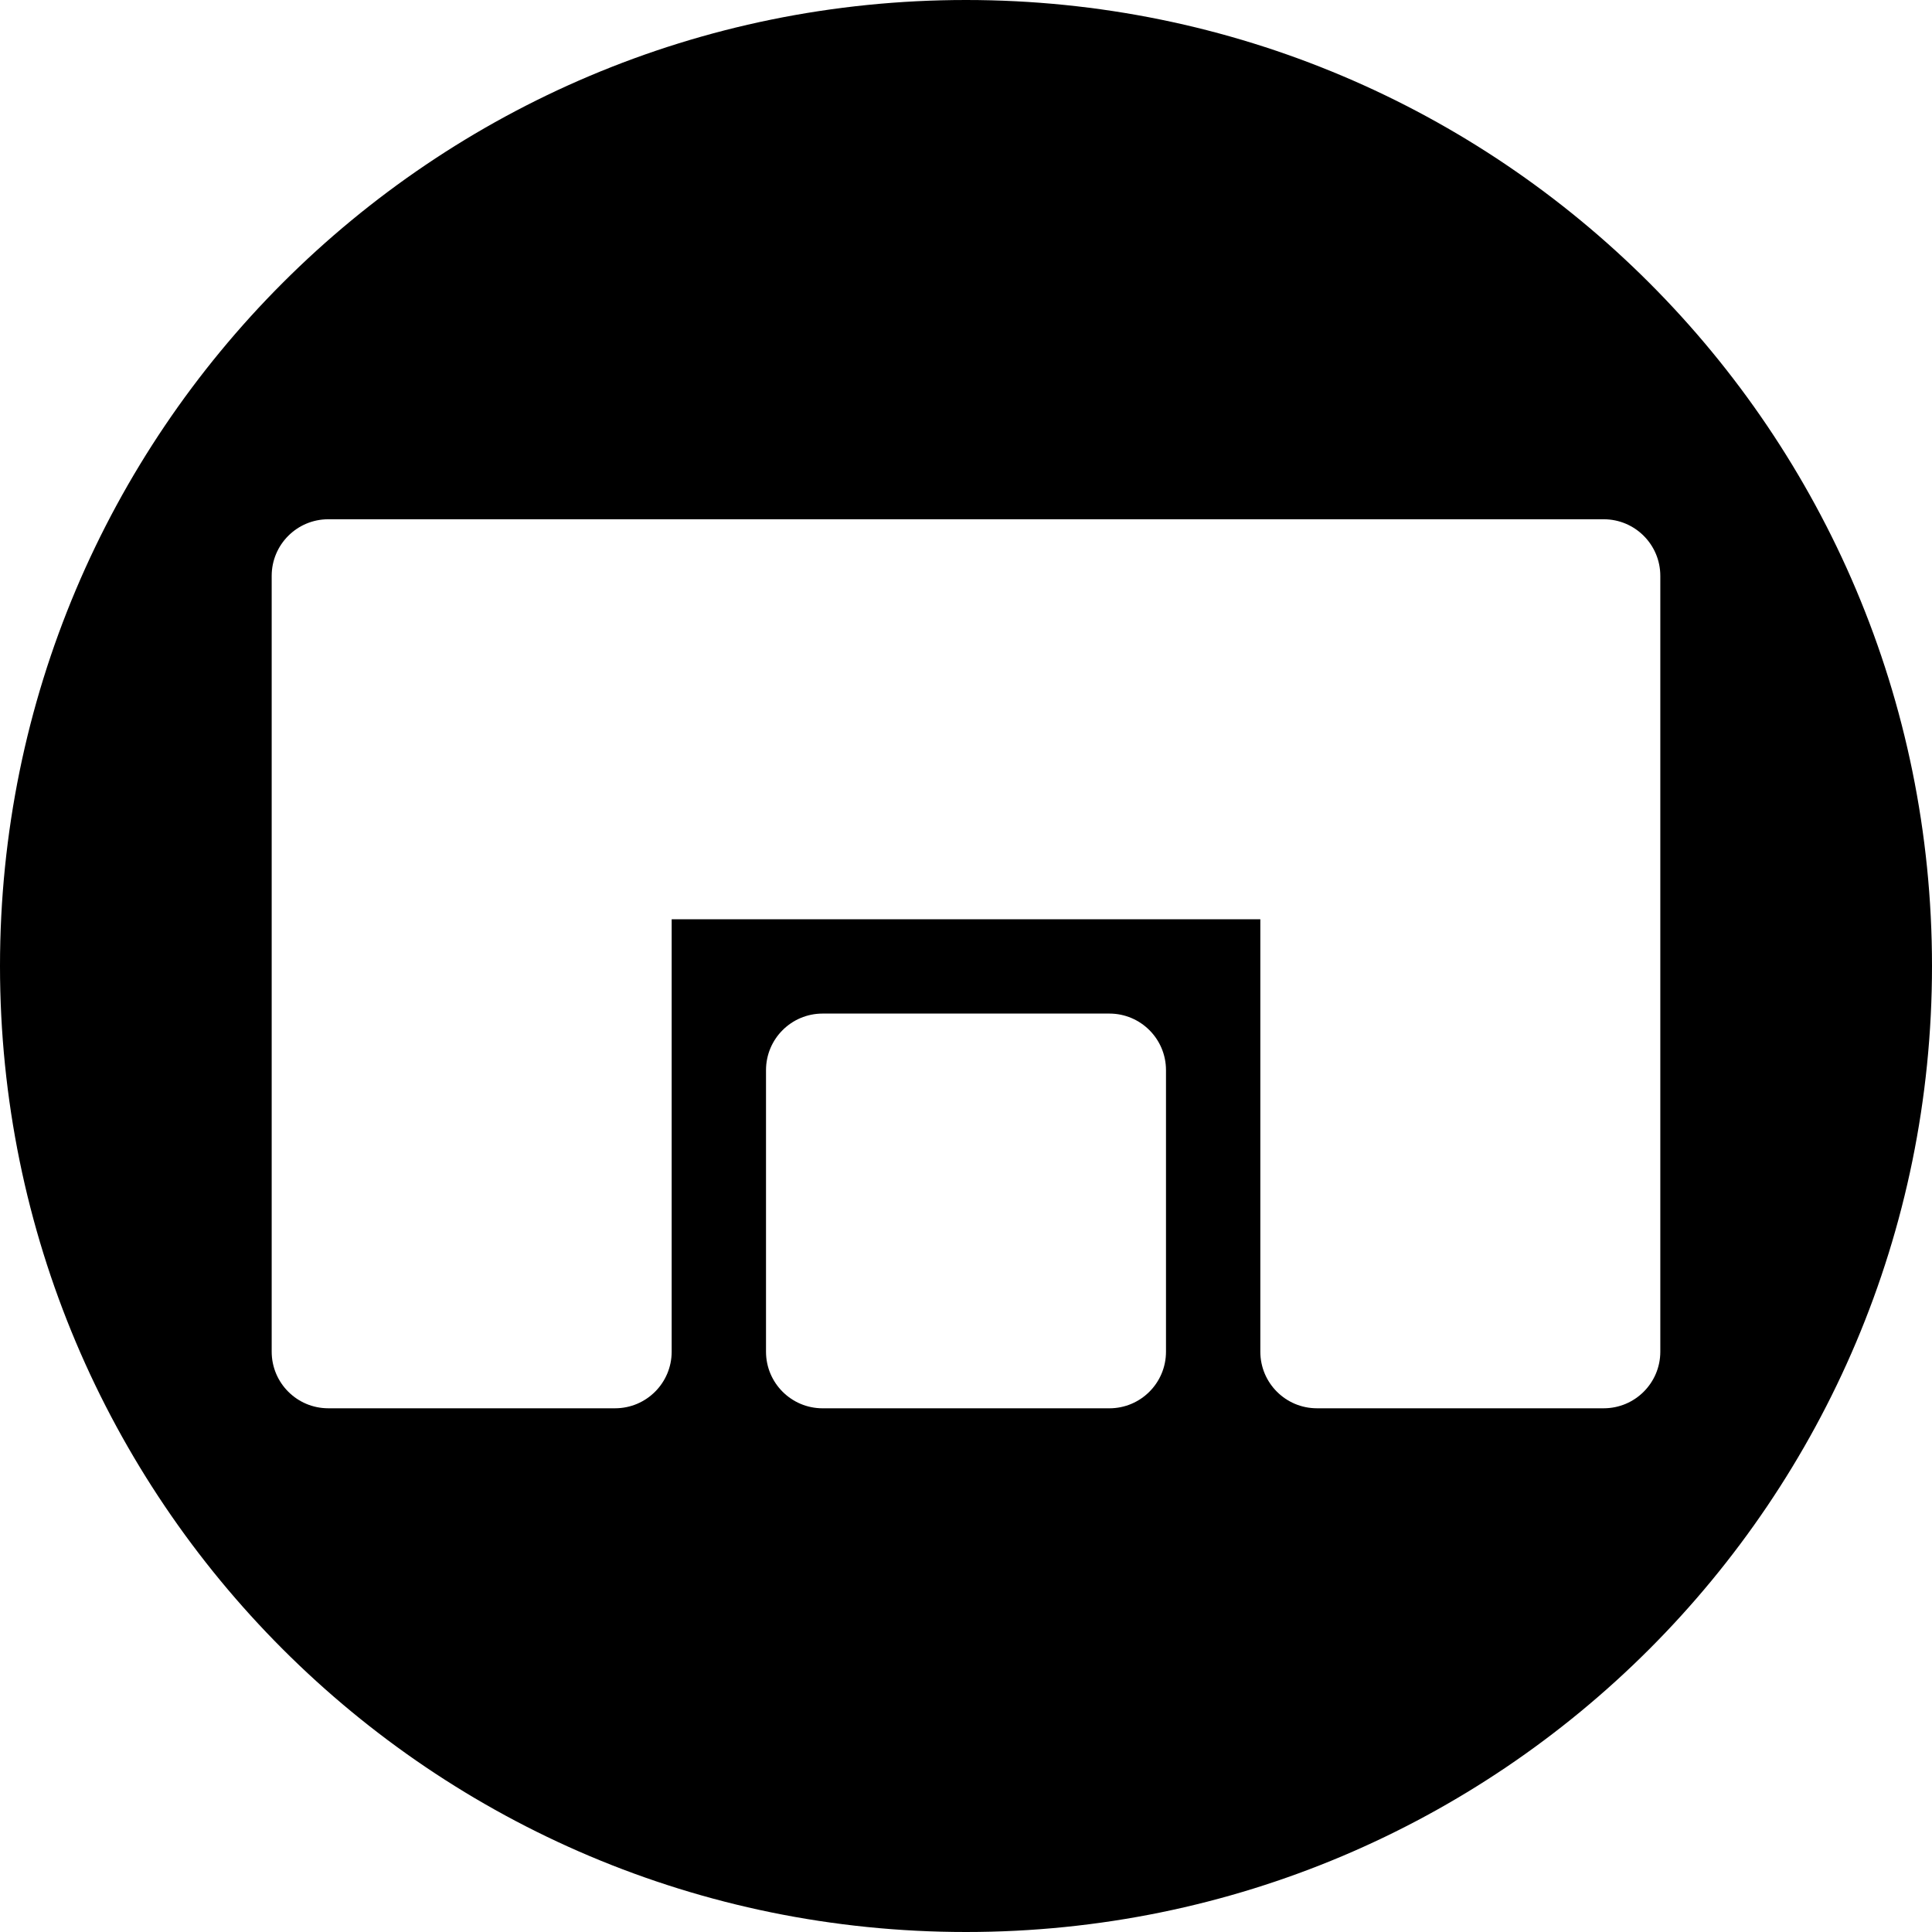 <?xml version="1.0" encoding="iso-8859-1"?>
<!-- Generator: Adobe Illustrator 19.0.0, SVG Export Plug-In . SVG Version: 6.00 Build 0)  -->
<svg xmlns="http://www.w3.org/2000/svg" xmlns:xlink="http://www.w3.org/1999/xlink" version="1.1" id="Capa_1" x="0px" y="0px" viewBox="0 0 512 512" style="enable-background:new 0 0 512 512;" xml:space="preserve">
<g>
	<g>
		<path d="M256,0C114.508,0,0,114.497,0,256c0,141.493,114.497,256,256,256c141.492,0,256-114.497,256-256    C512,114.507,397.503,0,256,0z M309,358.214c0,8.284-6.716,15-15,15h-76c-8.284,0-15-6.716-15-15v-74.607c0-8.284,6.716-15,15-15    h76c8.284,0,15,6.716,15,15V358.214z M425,373.21h-76c-8.284,0-15-6.716-15-15v-114.6H178v114.6c0,8.284-6.716,15-15,15H87    c-8.284,0-15-6.716-15-15v-205.6c0-8.284,6.716-15,15-15h338c8.284,0,15,6.716,15,15v205.6C440,366.494,433.284,373.21,425,373.21    z"/>
	</g>
</g>
<g>
</g>
<g>
</g>
<g>
</g>
<g>
</g>
<g>
</g>
<g>
</g>
<g>
</g>
<g>
</g>
<g>
</g>
<g>
</g>
<g>
</g>
<g>
</g>
<g>
</g>
<g>
</g>
<g>
</g>
</svg>
